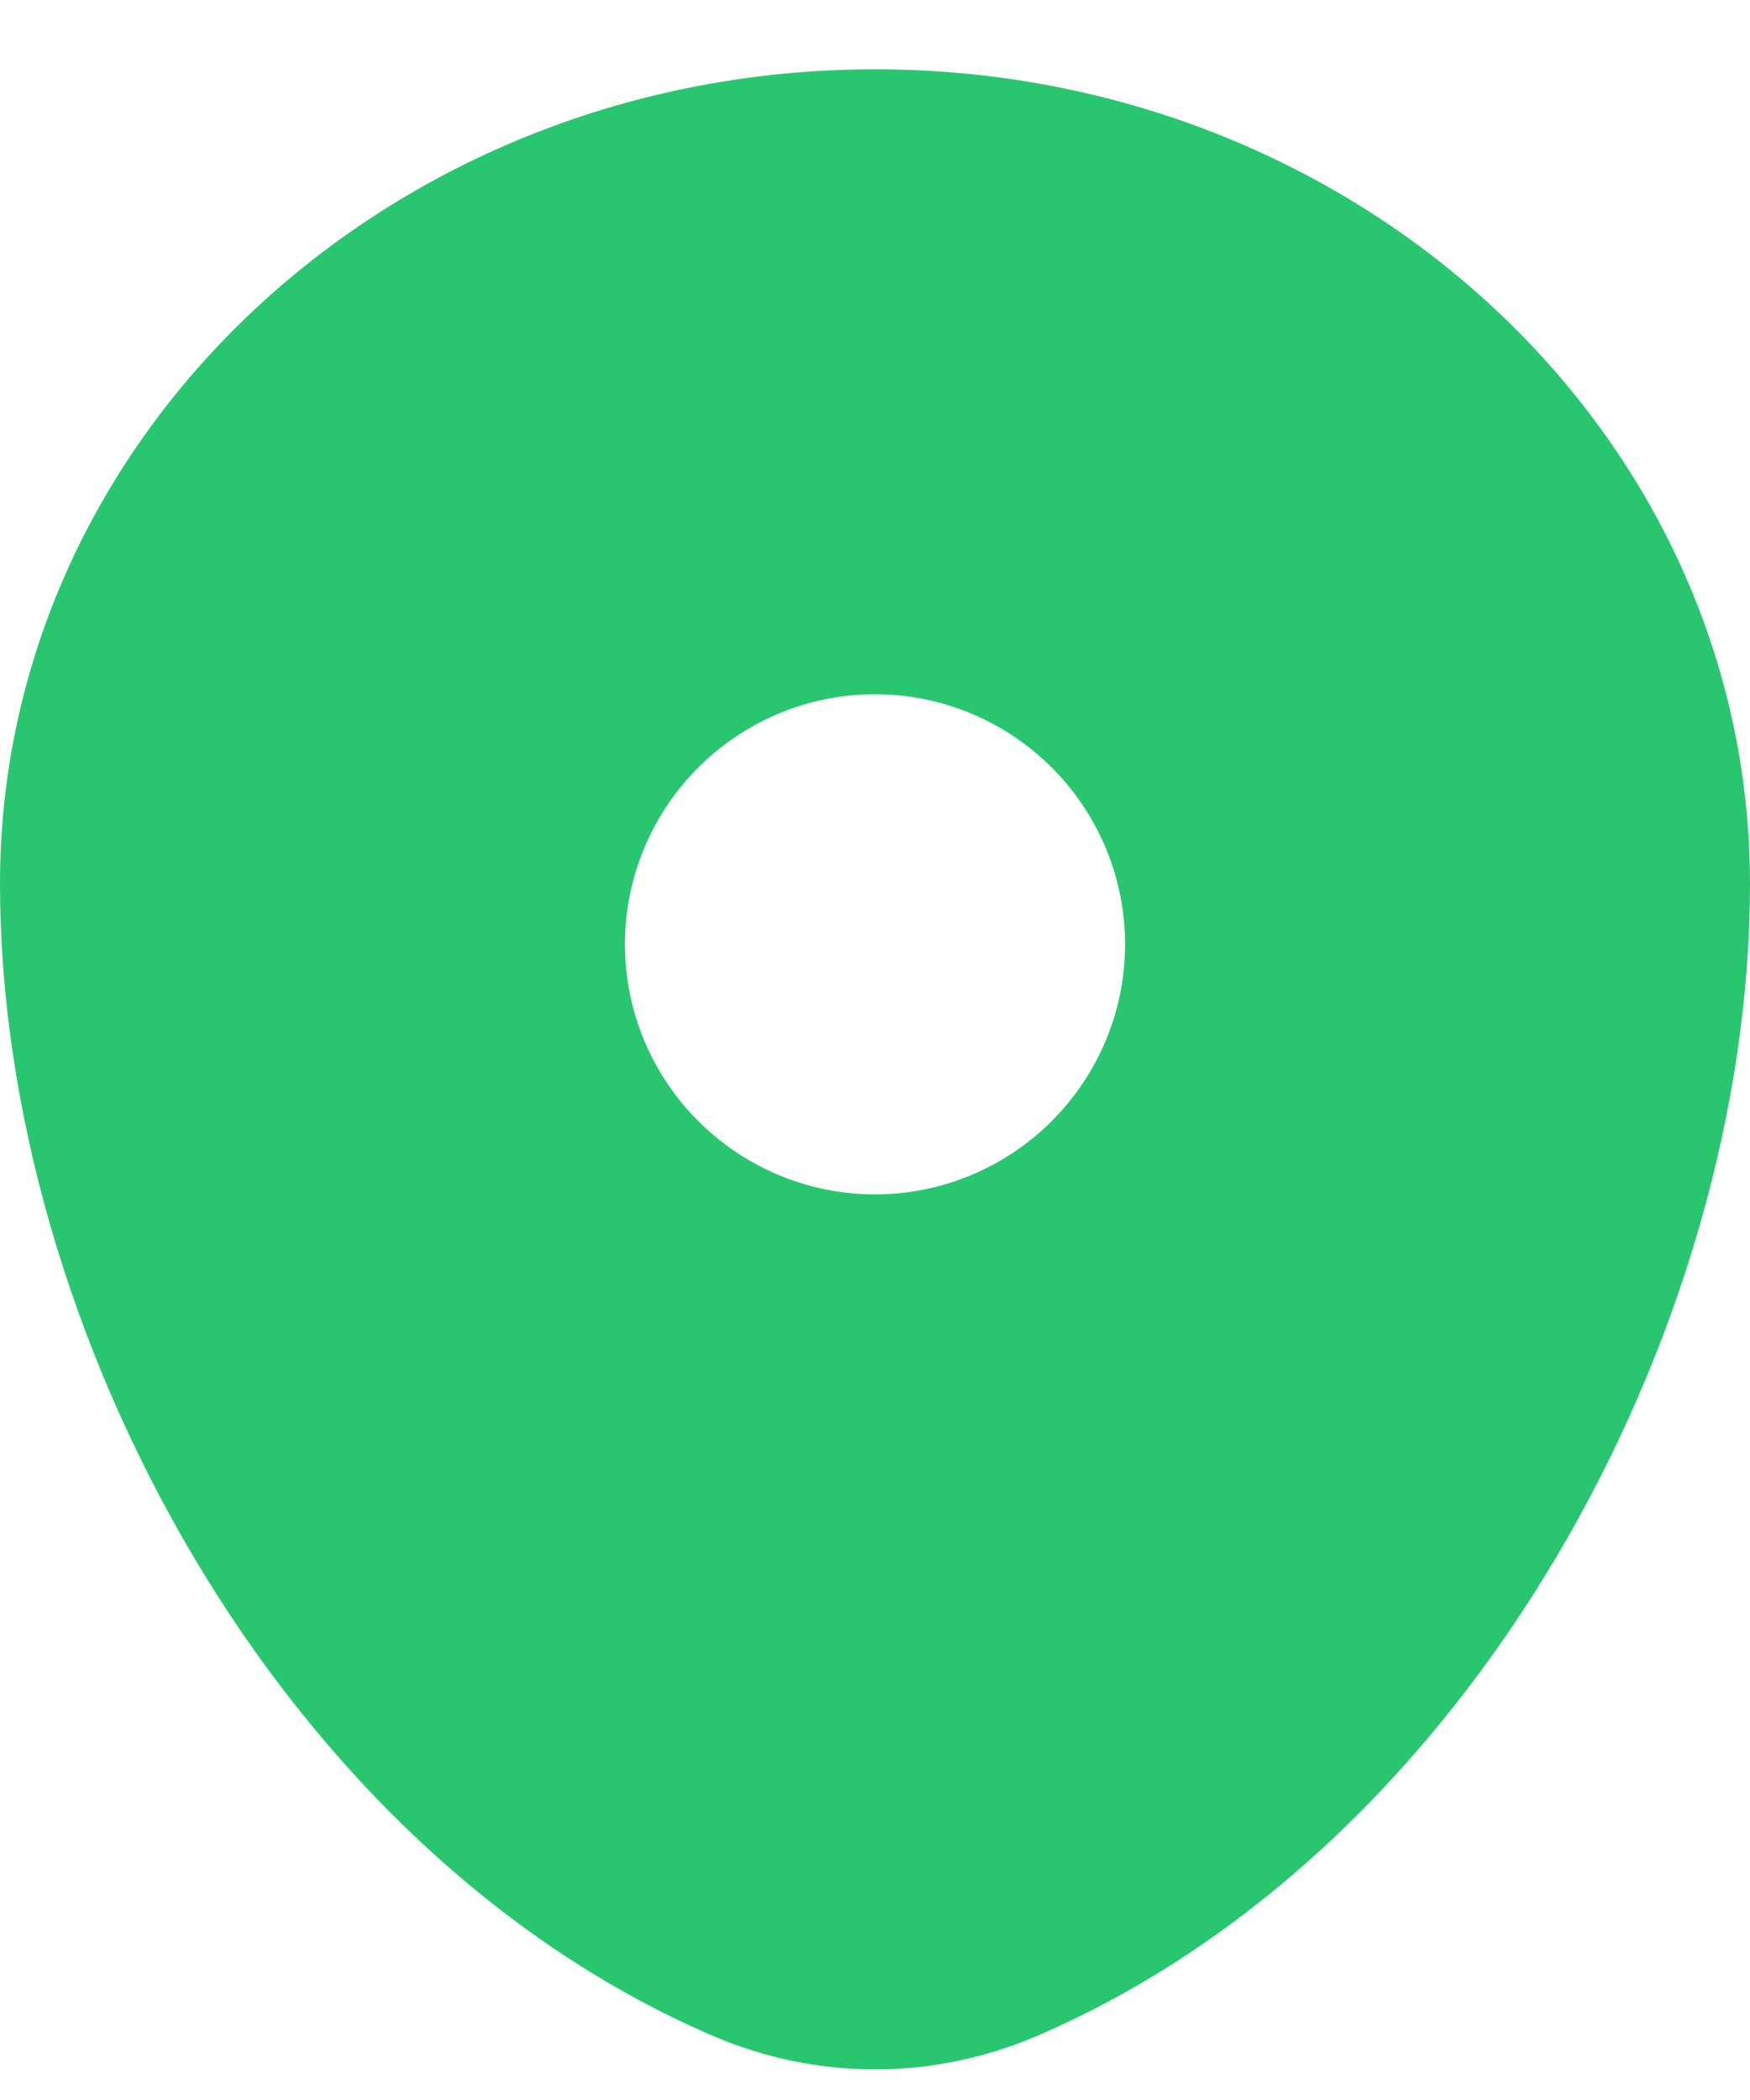 <svg width="10" height="12" viewBox="0 0 10 12" fill="none" xmlns="http://www.w3.org/2000/svg">
<path fill-rule="evenodd" clip-rule="evenodd" d="M0 5.05C0 2.48 2.239 0.396 5 0.396C7.761 0.396 10 2.48 10 5.05C10 7.6 8.404 10.575 5.914 11.639C5.625 11.761 5.314 11.825 5 11.825C4.686 11.825 4.375 11.761 4.086 11.639C1.596 10.575 0 7.599 0 5.05ZM5 6.825C5.379 6.825 5.742 6.674 6.01 6.406C6.278 6.138 6.429 5.775 6.429 5.396C6.429 5.017 6.278 4.654 6.01 4.386C5.742 4.118 5.379 3.967 5 3.967C4.621 3.967 4.258 4.118 3.99 4.386C3.722 4.654 3.571 5.017 3.571 5.396C3.571 5.775 3.722 6.138 3.99 6.406C4.258 6.674 4.621 6.825 5 6.825Z" fill="#28C76F"/>
</svg>
